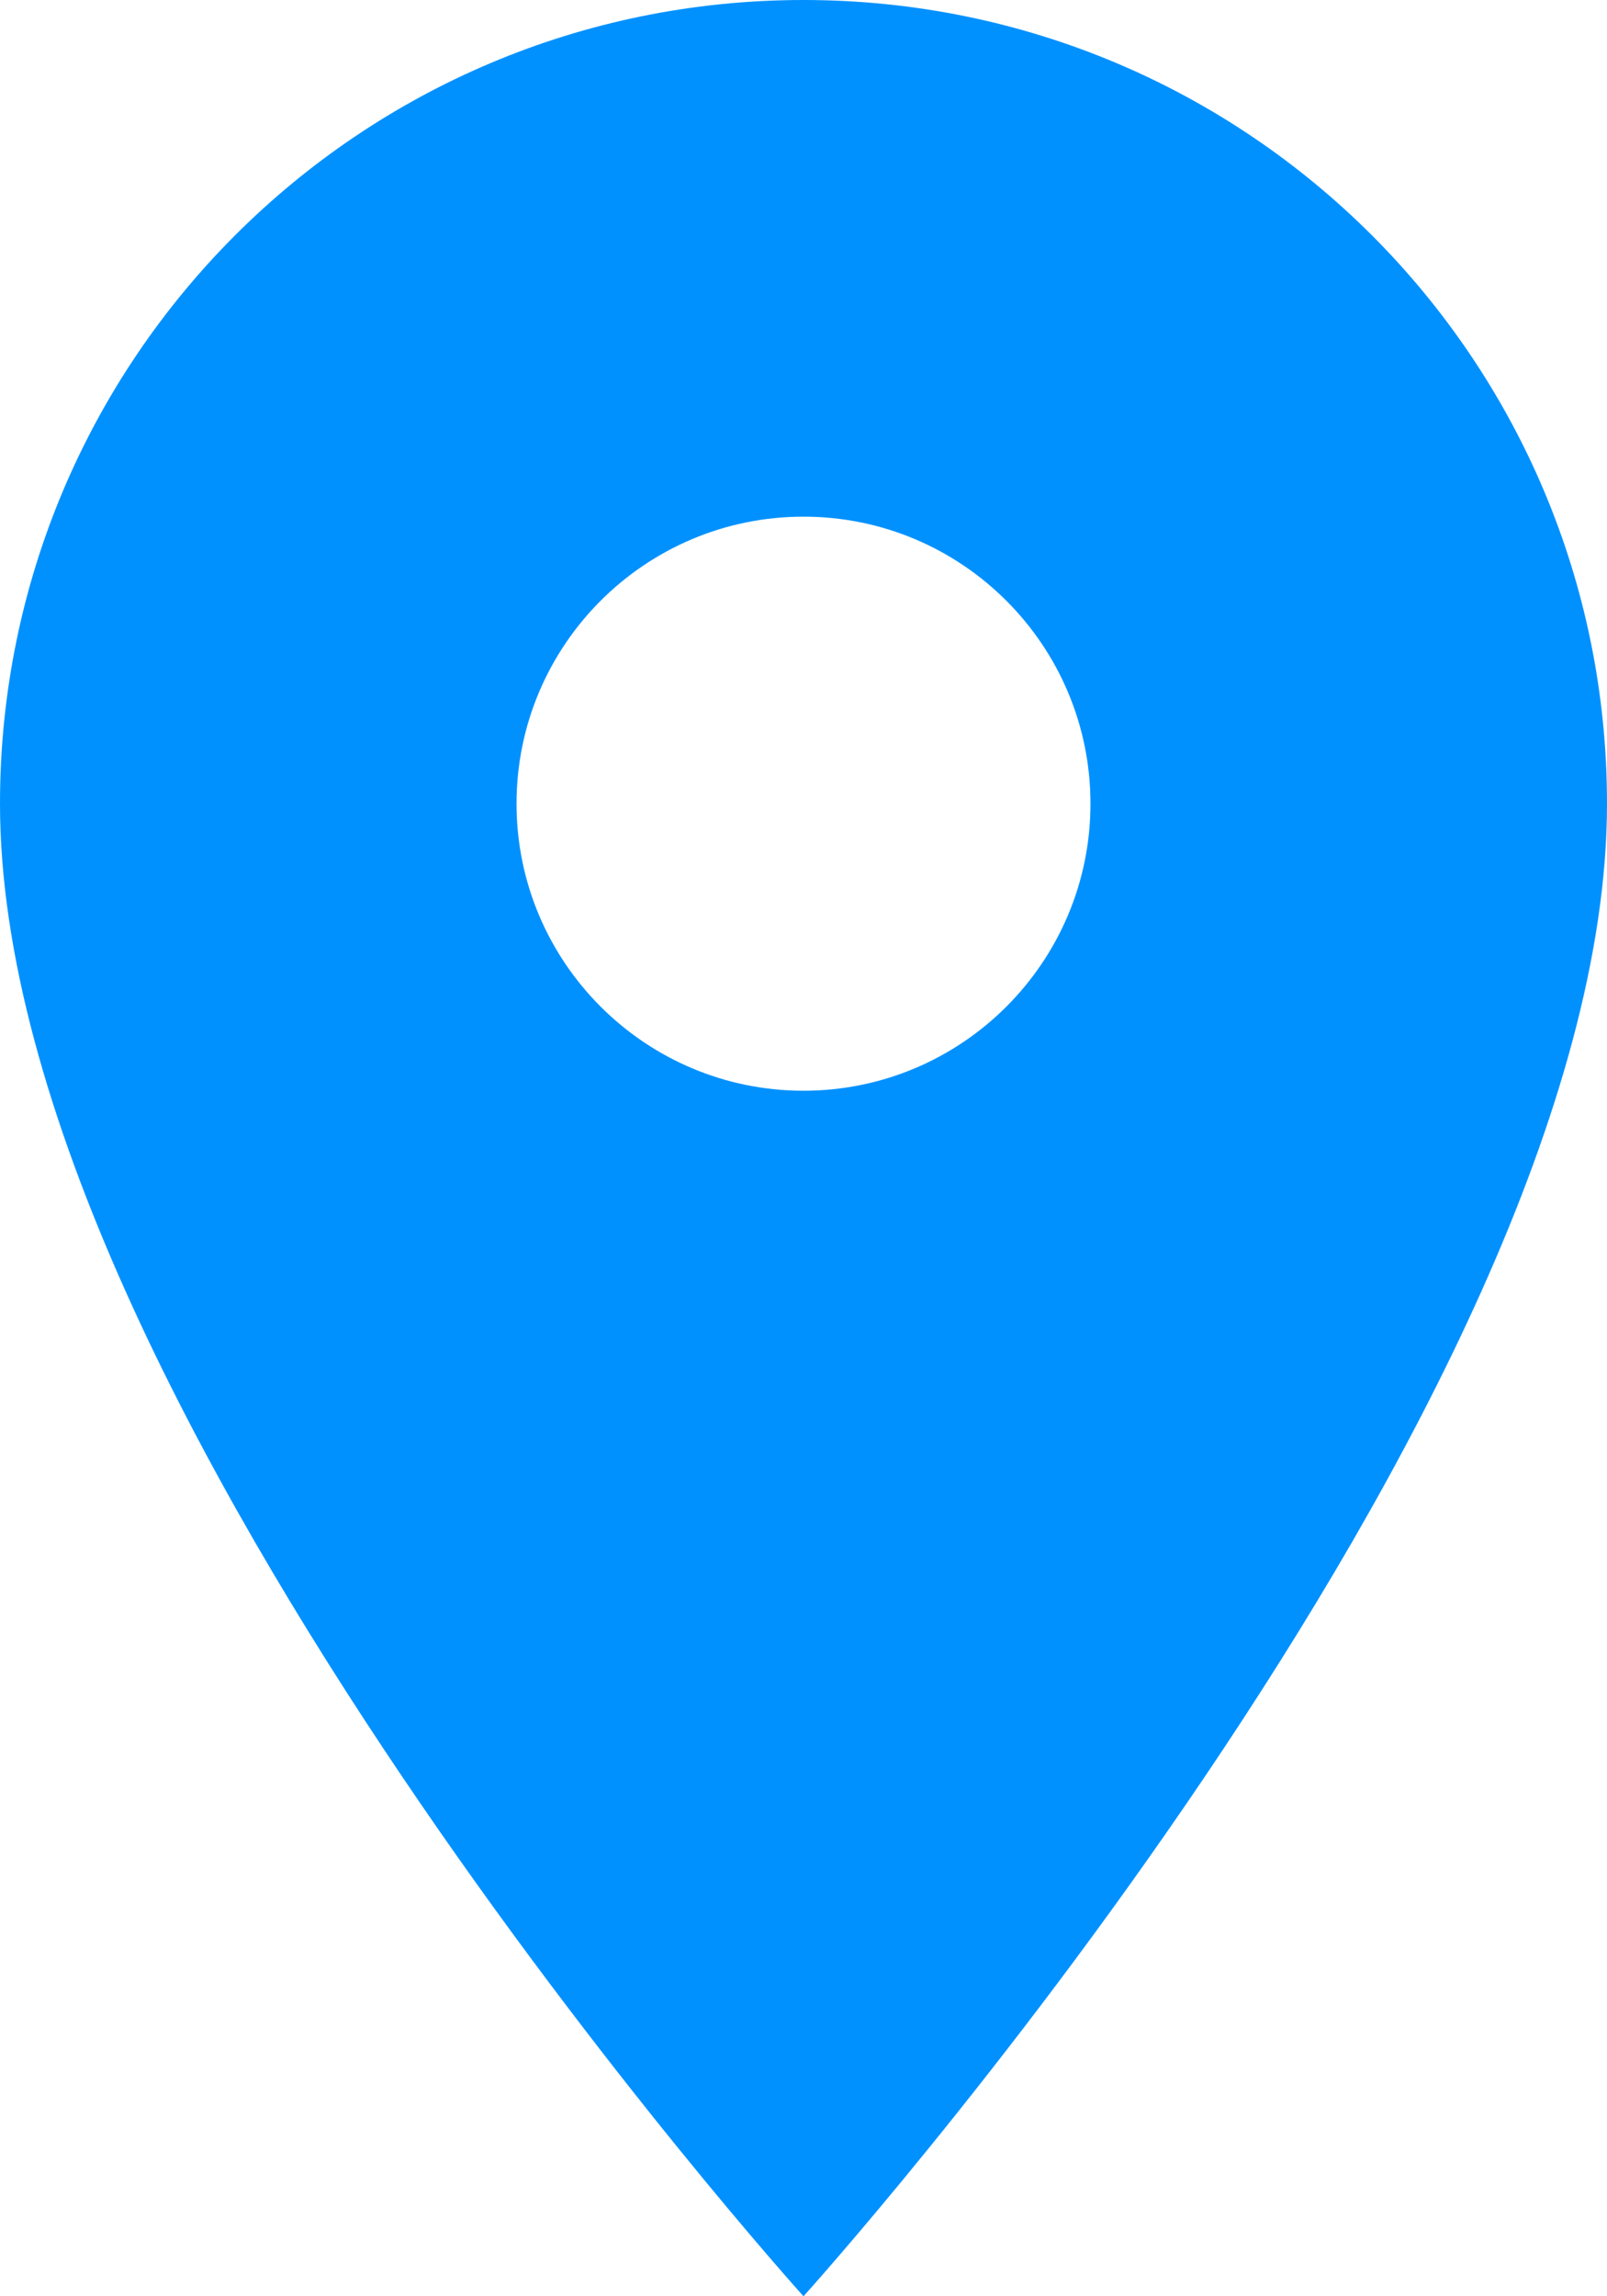 <?xml version="1.0" encoding="UTF-8"?>
<svg width="14px" height="20px" viewBox="0 0 14 20" version="1.1" xmlns="http://www.w3.org/2000/svg" xmlns:xlink="http://www.w3.org/1999/xlink">
    <!-- Generator: Sketch 50.2 (55047) - http://www.bohemiancoding.com/sketch -->
    <title>img_location</title>
    <desc>Created with Sketch.</desc>
    <defs></defs>
    <g id="home" stroke="none" stroke-width="1" fill="none" fill-rule="evenodd">
        <g id="Home-modal-2" transform="translate(-113, -1794)" fill="#0091FF" fill-rule="nonzero">
            <g id="Group-4" transform="translate(-89, -62)">
                <g id="footer" transform="translate(89, 1738)">
                    <g id="directions" transform="translate(113, 113)">
                        <path d="M7,5 C3.13,5 0,8.13 0,12 C0,17.25 7,25 7,25 C7,25 14,17.25 14,12 C14,8.13 10.87,5 7,5 Z M7,14.5 C5.62,14.5 4.5,13.38 4.5,12 C4.5,10.62 5.62,9.5 7,9.5 C8.38,9.5 9.5,10.62 9.5,12 C9.5,13.38 8.38,14.5 7,14.5 Z" id="location"></path>
                    </g>
                </g>
            </g>
        </g>
    </g>
</svg>